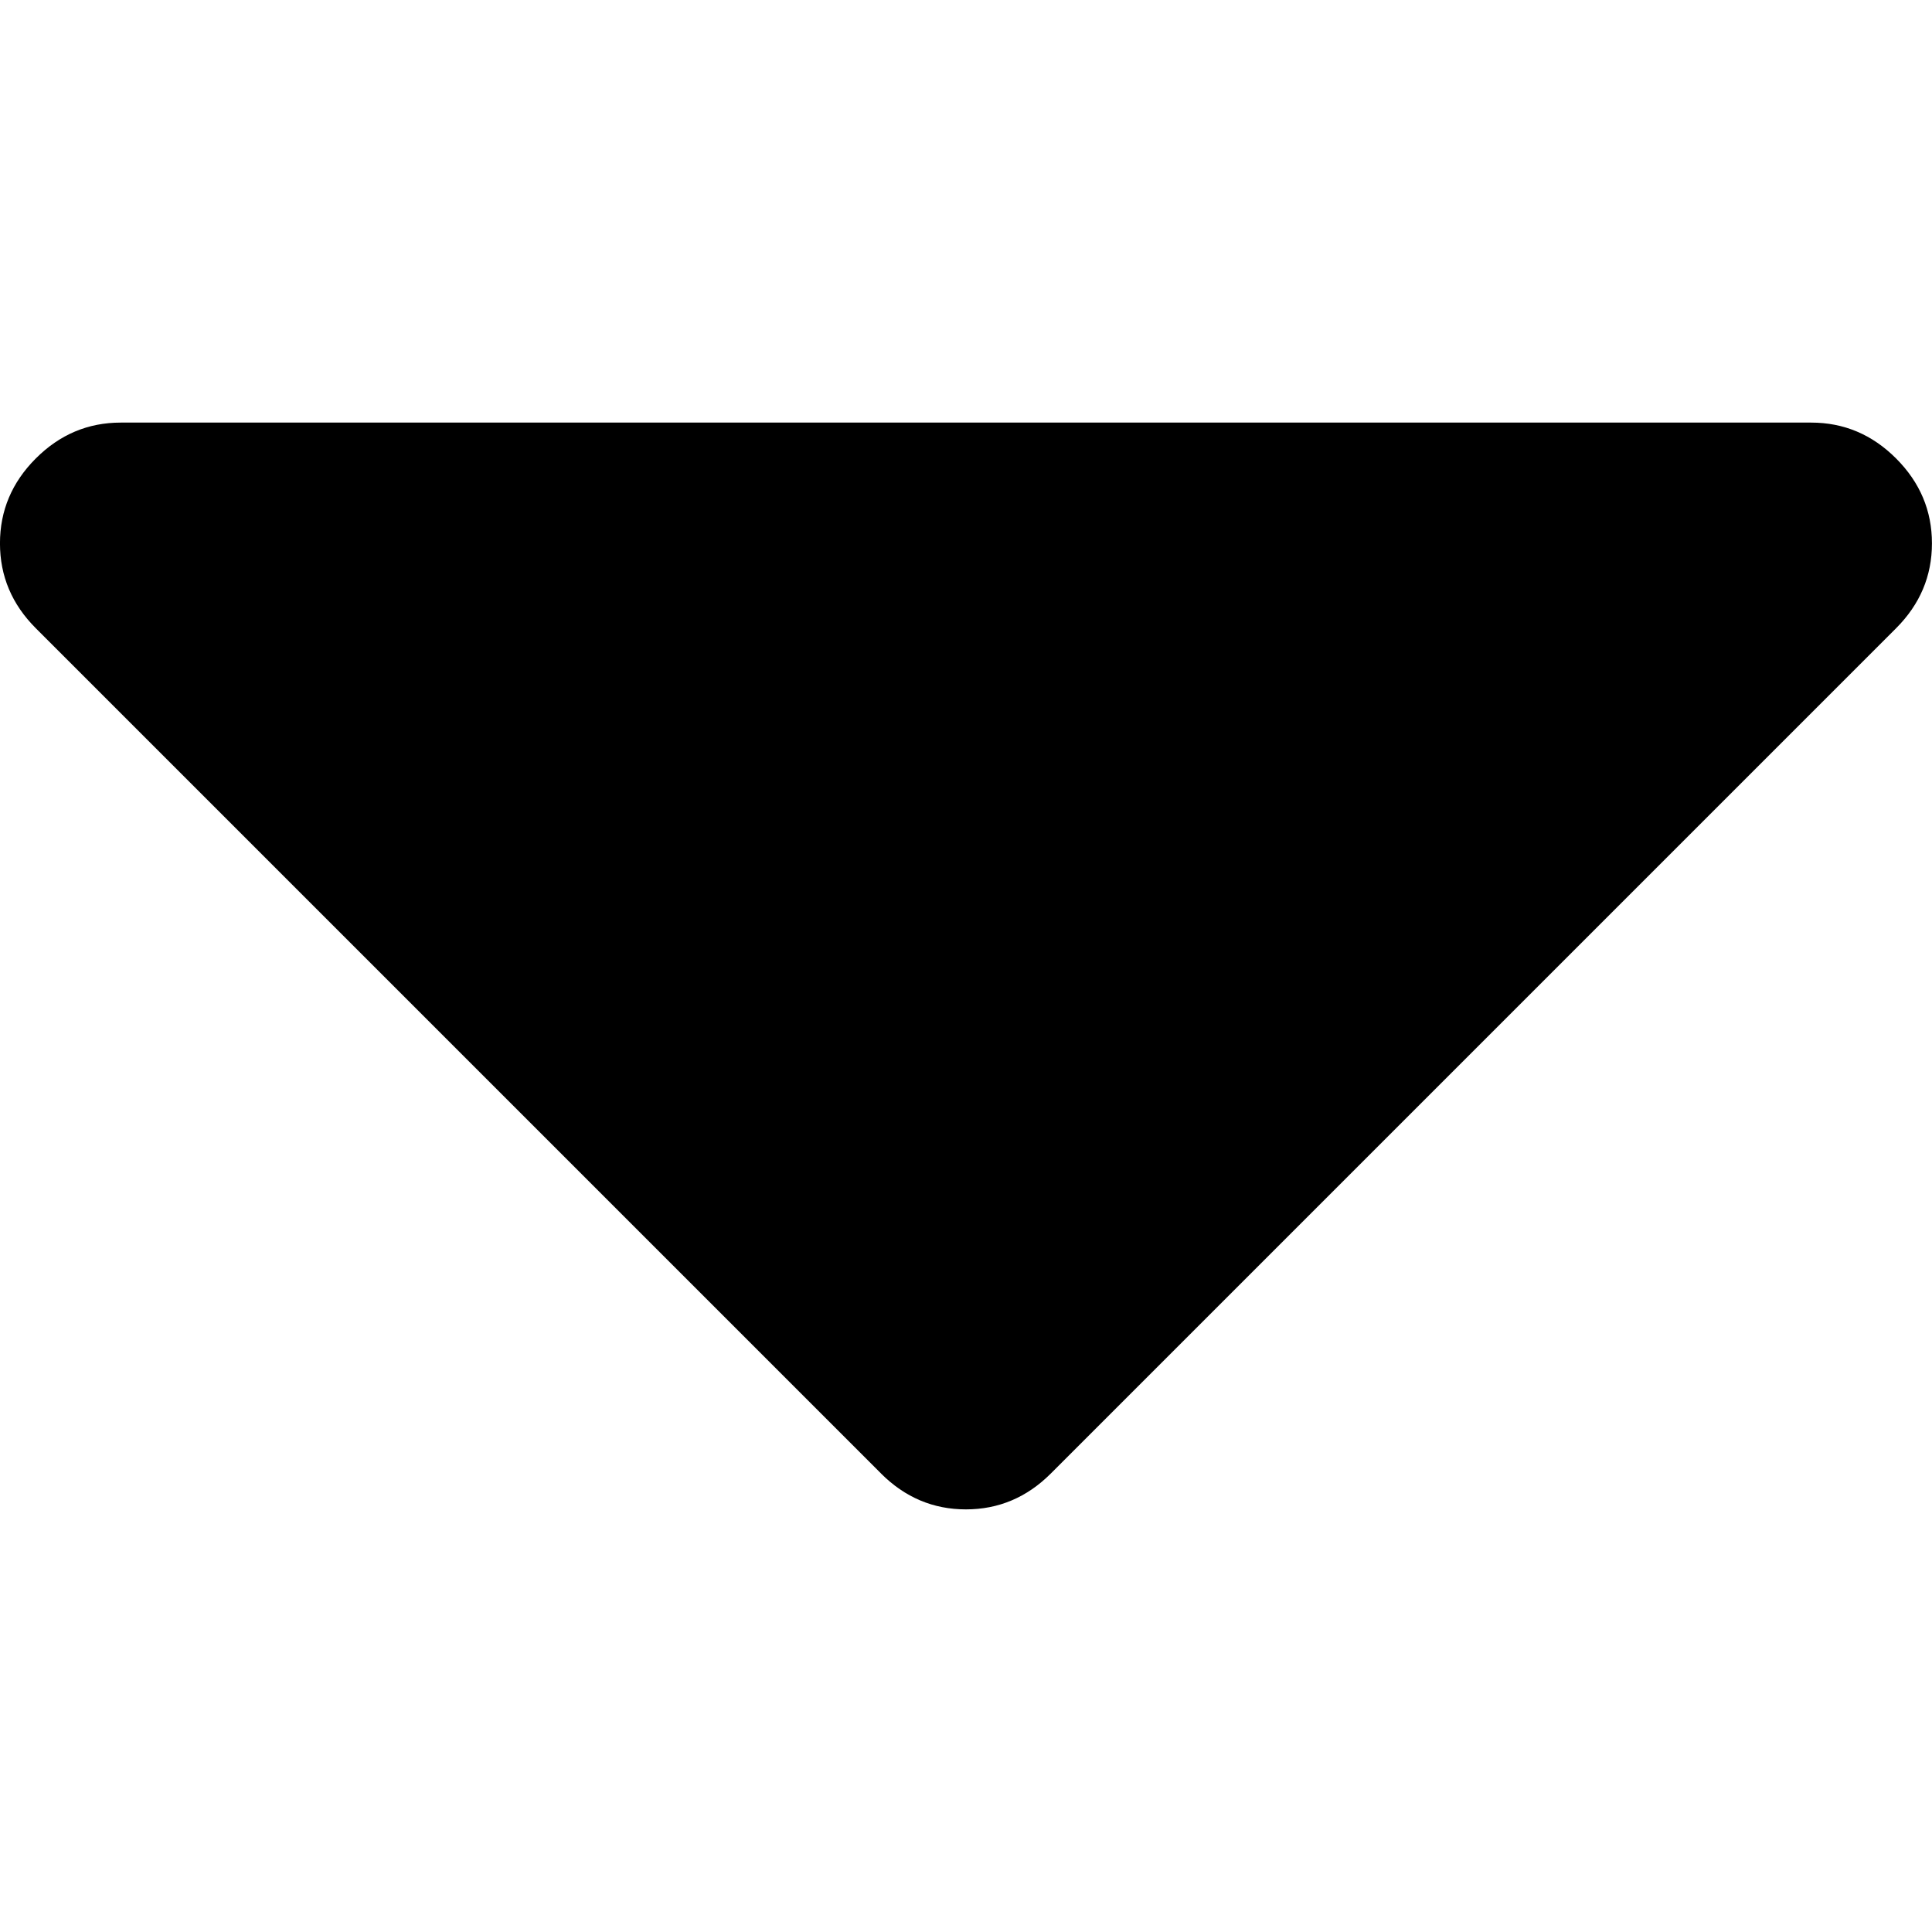 <svg width="512px" height="512px" enable-background="new 0 0 292.359 292.359" version="1.1" viewBox="0 0 292.36 292.36" xml:space="preserve" xmlns="http://www.w3.org/2000/svg"><g transform="matrix(0,1,1,0,0,0)">
	<path class="active-path" d="m222.98 133.33-127.91-127.91c-3.617-3.617-7.895-5.424-12.847-5.424s-9.233 1.807-12.85 5.424-5.424 7.898-5.424 12.847v255.81c0 4.948 1.807 9.232 5.424 12.847 3.621 3.617 7.902 5.428 12.85 5.428 4.949 0 9.23-1.811 12.847-5.428l127.91-127.91c3.614-3.613 5.428-7.897 5.428-12.847 0-4.948-1.813-9.229-5.428-12.846z" data-original="#000000"/>
</g> </svg>
